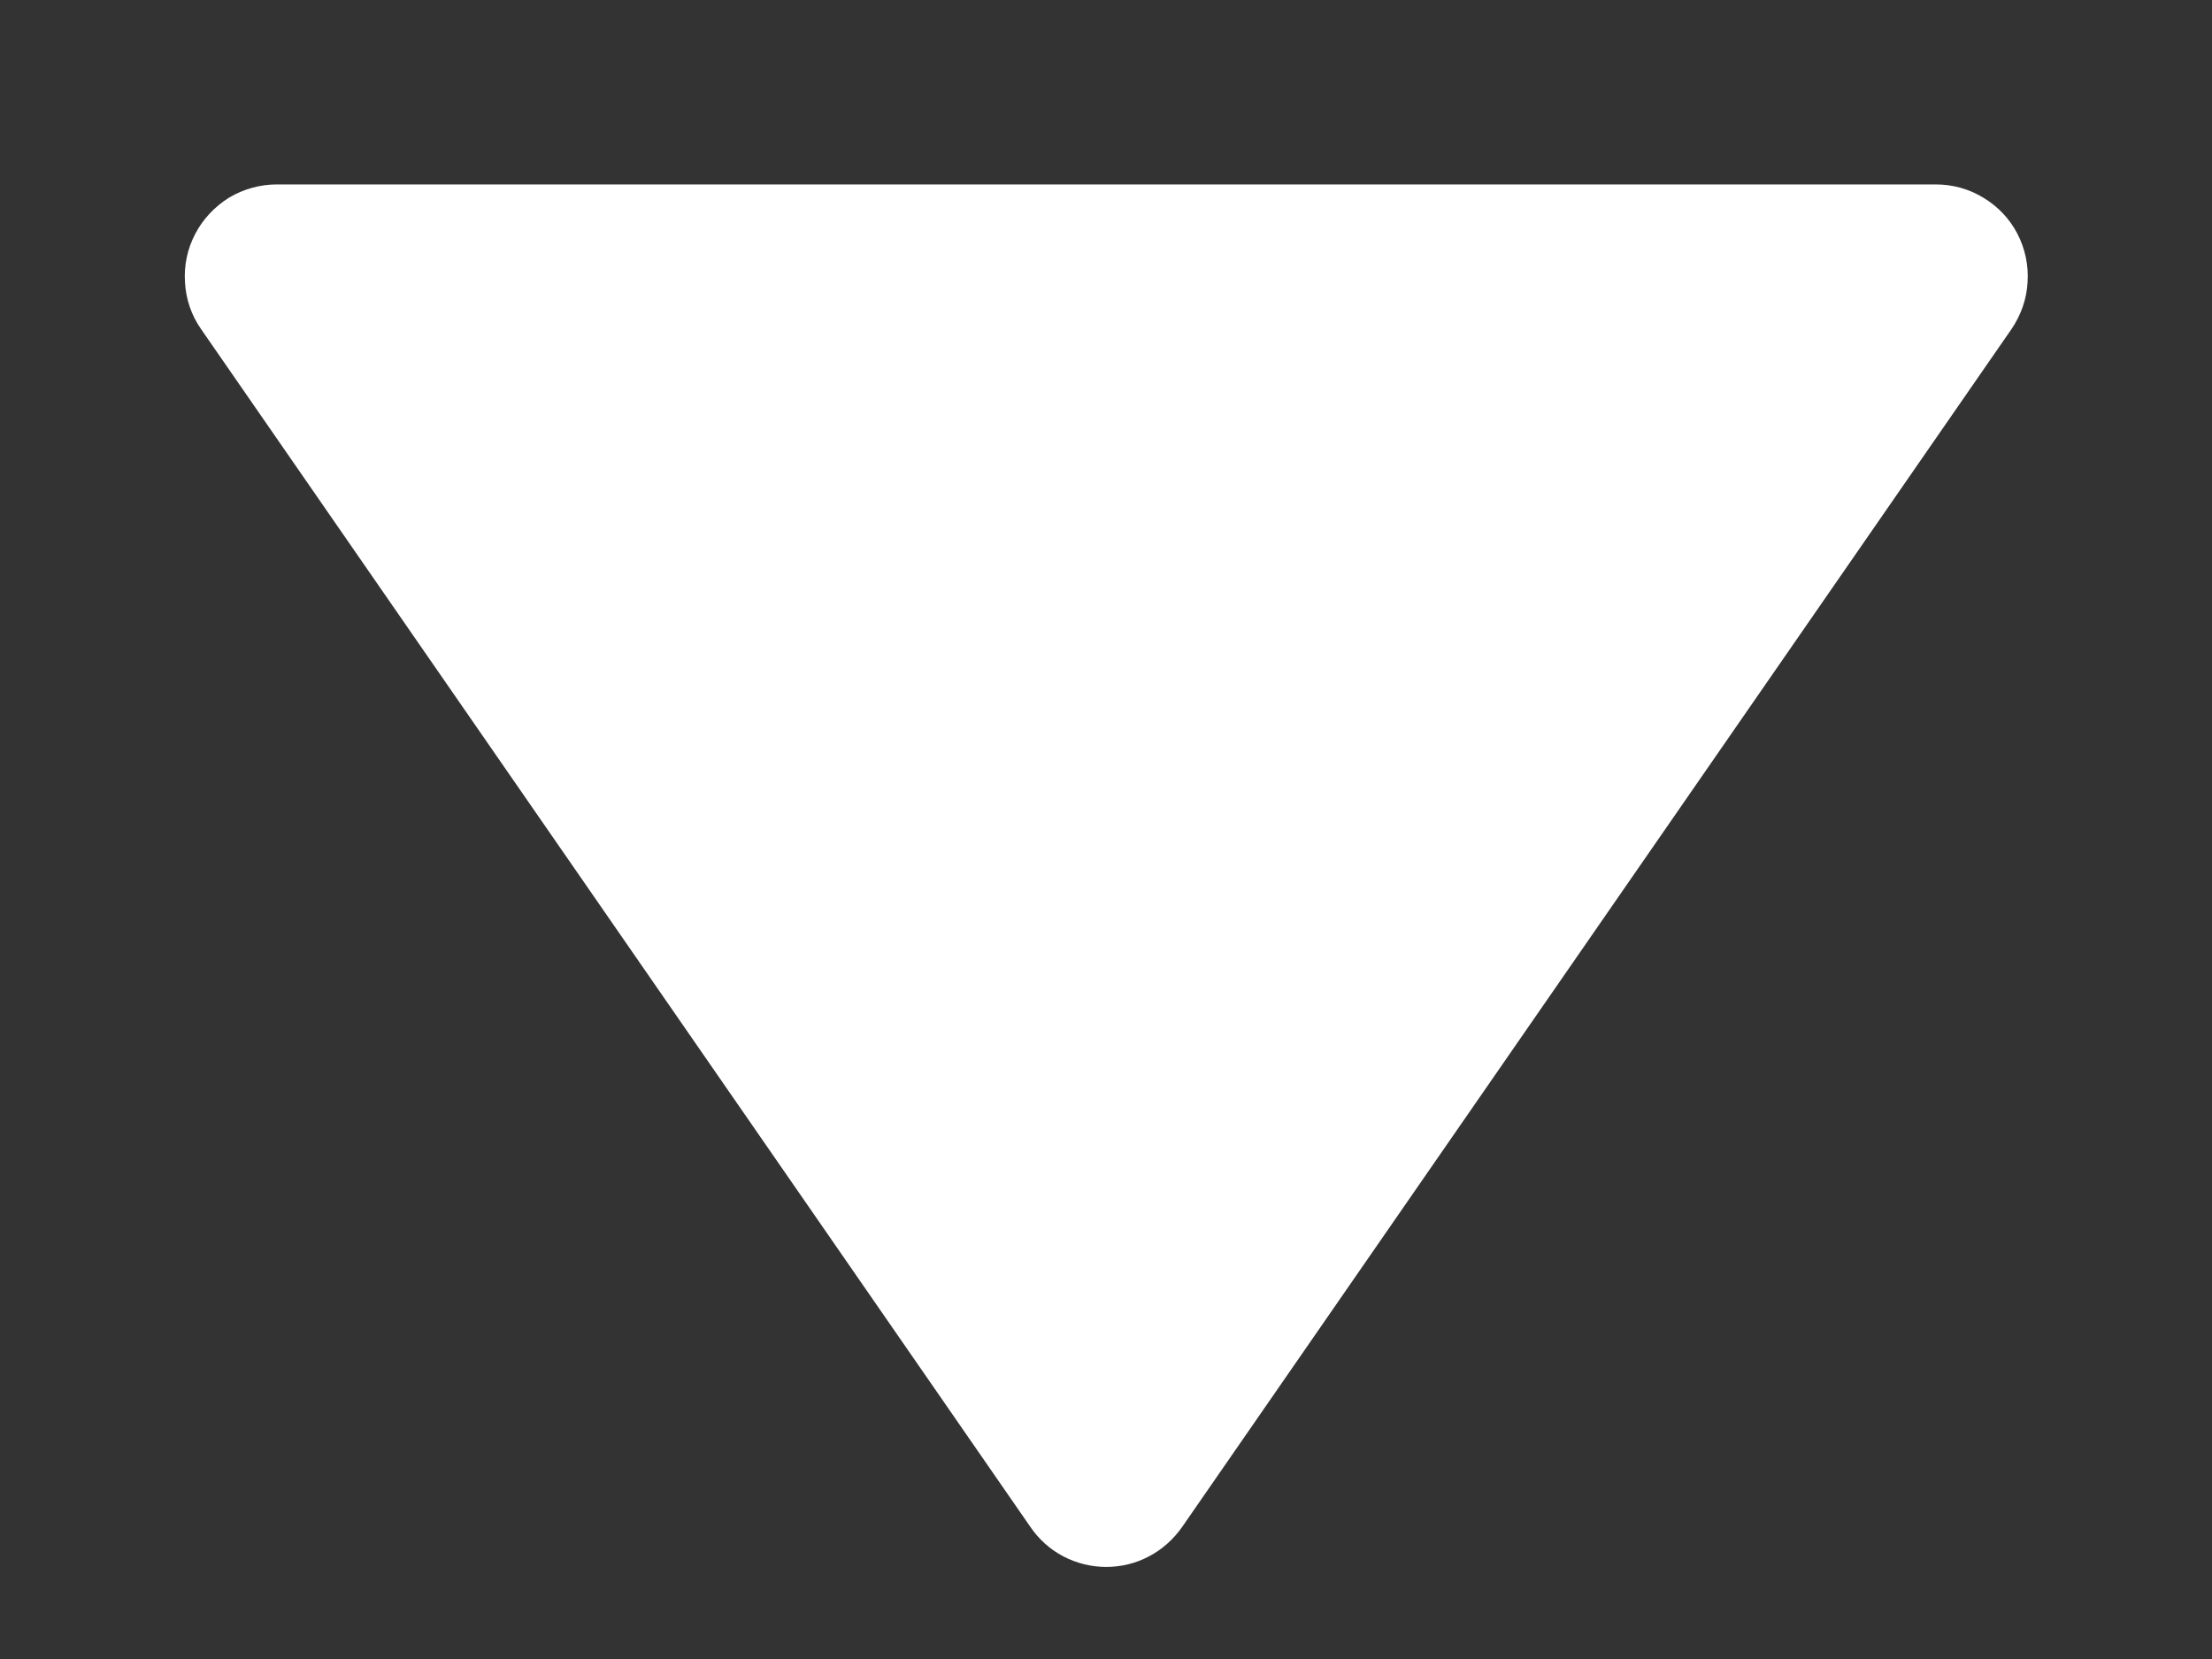 <svg width="8" height="6" viewBox="0 0 8 6" fill="none" xmlns="http://www.w3.org/2000/svg">
<rect x="0" y="0" width="8" height="6" fill="#333333" stroke="none"/>
<path d="M3.727 5.523C3.757 5.567 3.798 5.604 3.846 5.629C3.894 5.654 3.947 5.667 4.001 5.667C4.055 5.667 4.108 5.654 4.155 5.629C4.203 5.604 4.244 5.567 4.275 5.523L7.275 1.19C7.309 1.14 7.33 1.081 7.333 1.02C7.337 0.96 7.324 0.899 7.296 0.845C7.268 0.791 7.225 0.746 7.173 0.715C7.121 0.683 7.061 0.667 7.001 0.667H1.001C0.94 0.667 0.88 0.684 0.828 0.715C0.777 0.747 0.734 0.792 0.706 0.846C0.678 0.899 0.665 0.96 0.669 1.02C0.672 1.081 0.692 1.14 0.727 1.19L3.727 5.523Z" fill="white"/>
</svg>
